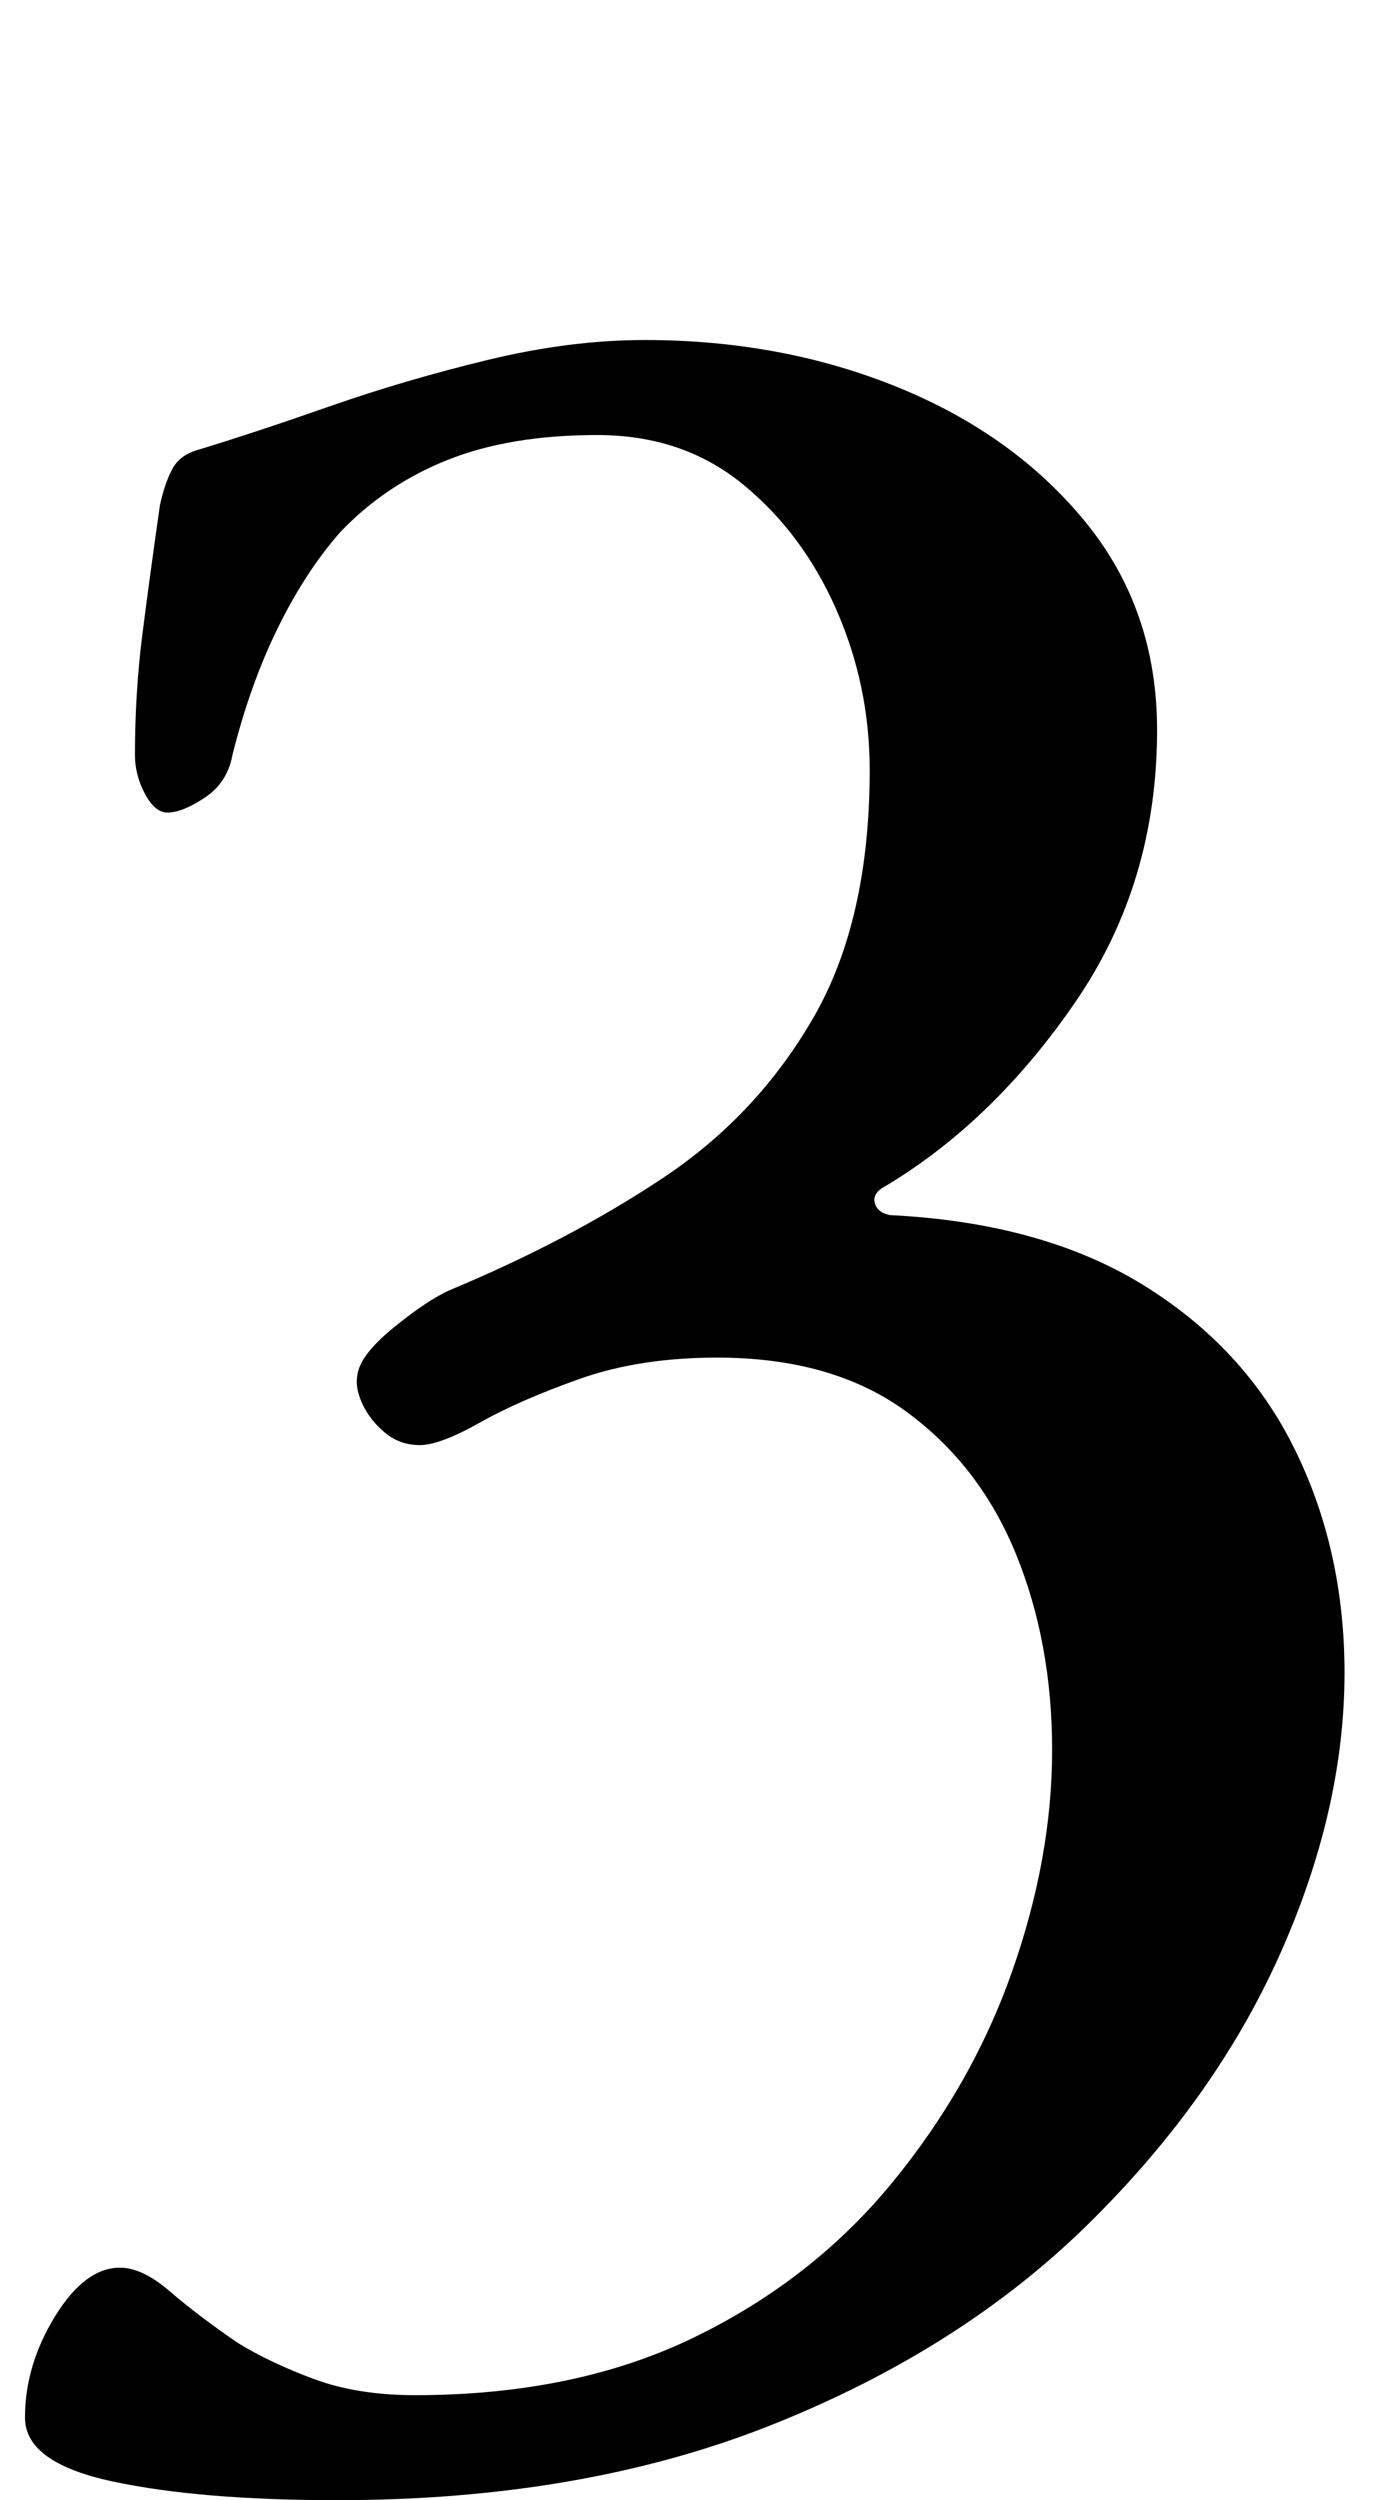 <?xml version="1.0" standalone="no"?>
<!DOCTYPE svg PUBLIC "-//W3C//DTD SVG 1.1//EN" "http://www.w3.org/Graphics/SVG/1.1/DTD/svg11.dtd" >
<svg xmlns="http://www.w3.org/2000/svg" xmlns:xlink="http://www.w3.org/1999/xlink" version="1.1" viewBox="-22 0 557 1000">
  <g transform="matrix(1 0 0 -1 0 800)">
   <path fill="currentColor"
d="M113 -200q-55 0 -90 7.5t-35 25.5q0 21 12 40.5t26 19.5q9 0 20 -9.5t27 -20.5q13 -8 30.5 -14.5t40.5 -6.5q64 0 111.5 23t79.5 62t48 84.5t16 88.5t-14.5 78.5t-44 57t-75.5 21.5q-31 0 -55 -8.5t-40 -17.5t-24 -9t-14 5t-9 11.5t-2 11.5q1 8 14.5 19t22.5 15
q48 20 85.5 45t60 64t22.5 99q0 34 -13.5 64.5t-37.5 50t-58 19.5q-35 0 -60 -10t-43 -29q-14 -16 -25 -38.5t-18 -50.5q-2 -11 -11 -17t-15 -6q-5 0 -9 7.5t-4 15.5q0 25 3 48.5t7 51.5q2 9 5 14.5t10 7.5q23 7 53 17.5t63 18.5t63 8q55 0 101.5 -19t75 -54t28.5 -83
q0 -61 -32.5 -108.5t-75.5 -73.5q-6 -3 -5 -7t6 -5q61 -3 101.5 -28t60.5 -65.5t20 -89.5q0 -55 -26 -113t-77 -108t-126.5 -80t-173.5 -30z" />
  </g>

</svg>
